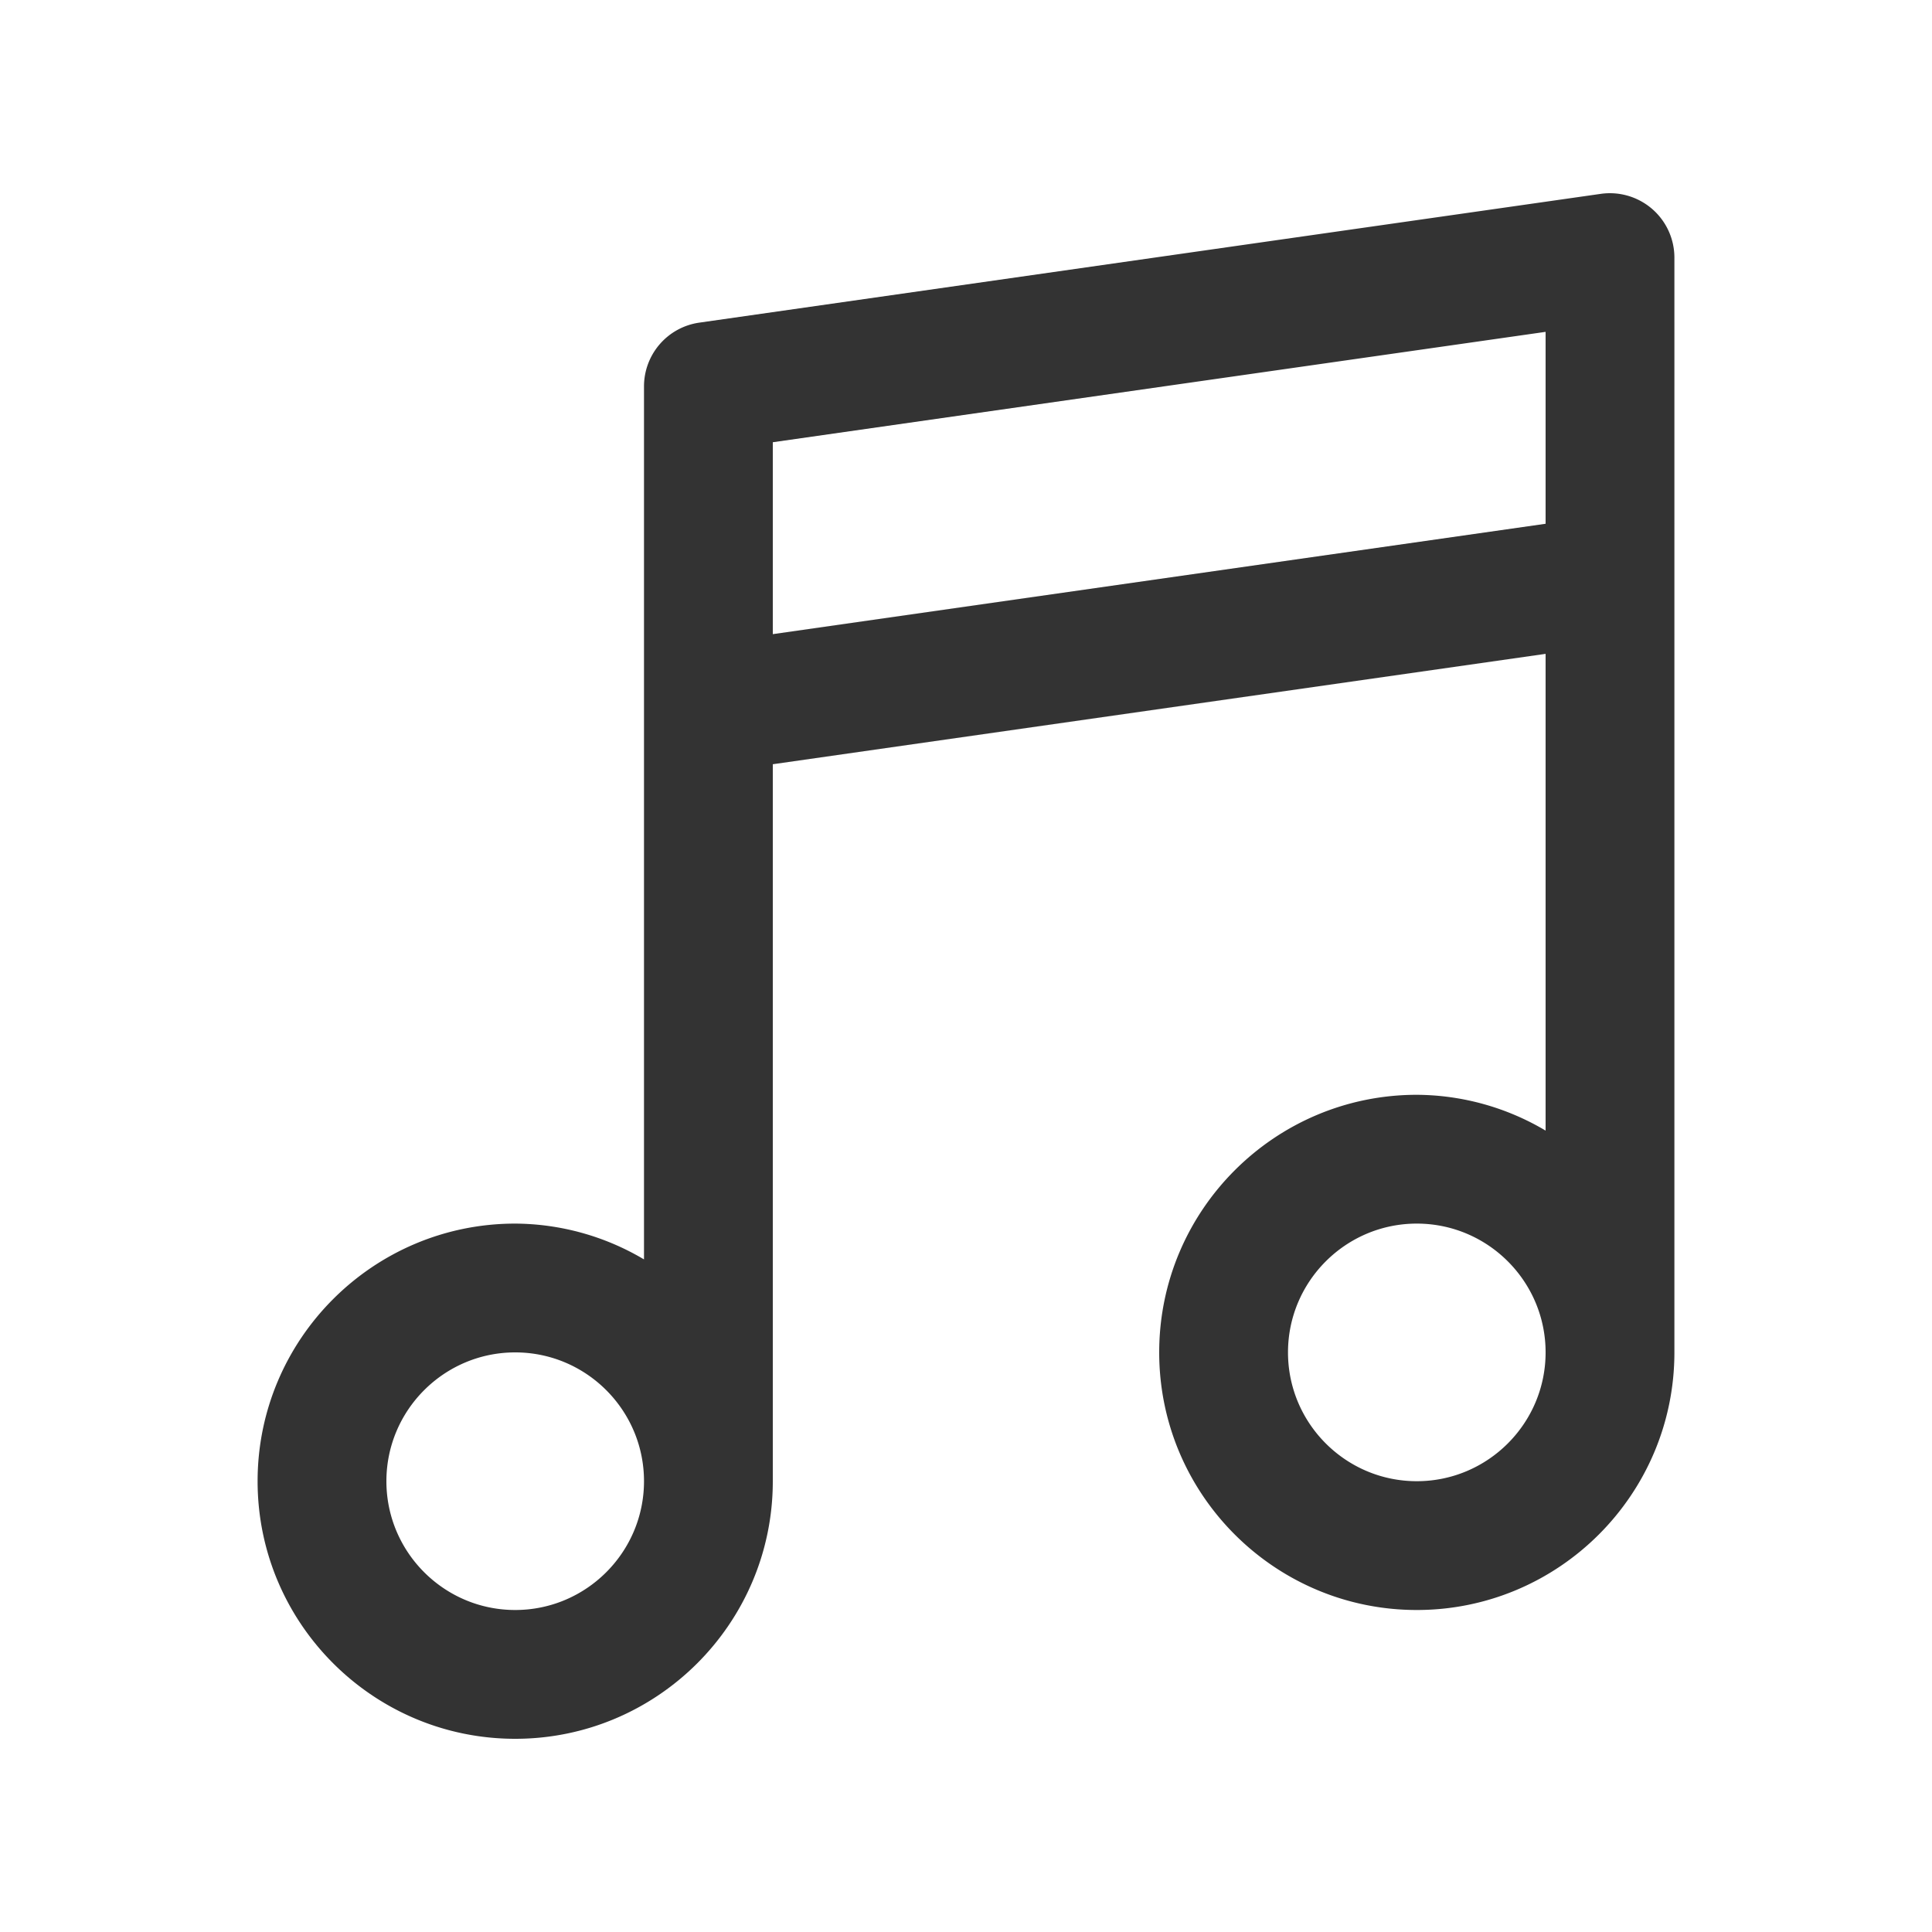 <svg xmlns="http://www.w3.org/2000/svg" viewBox="0 0 30 30"><path d="M25.655 3.245a1.003 1.003 0 0 0-.797-.235l-14 2A1 1 0 0 0 10 6v13.556A3.955 3.955 0 0 0 8 19c-2.206 0-4 1.794-4 4s1.794 4 4 4 4-1.794 4-4V11.867l12-1.714v7.403A3.954 3.954 0 0 0 22 17c-2.206 0-4 1.794-4 4s1.794 4 4 4 4-1.794 4-4V4a1 1 0 0 0-.345-.755zM8 25c-1.103 0-2-.897-2-2s.897-2 2-2 2 .897 2 2-.897 2-2 2zm4-15.153v-2.98l12-1.714v2.98L12 9.847zM22 23c-1.103 0-2-.897-2-2s.897-2 2-2 2 .897 2 2-.898 2-2 2z" fill="#333"/></svg>
